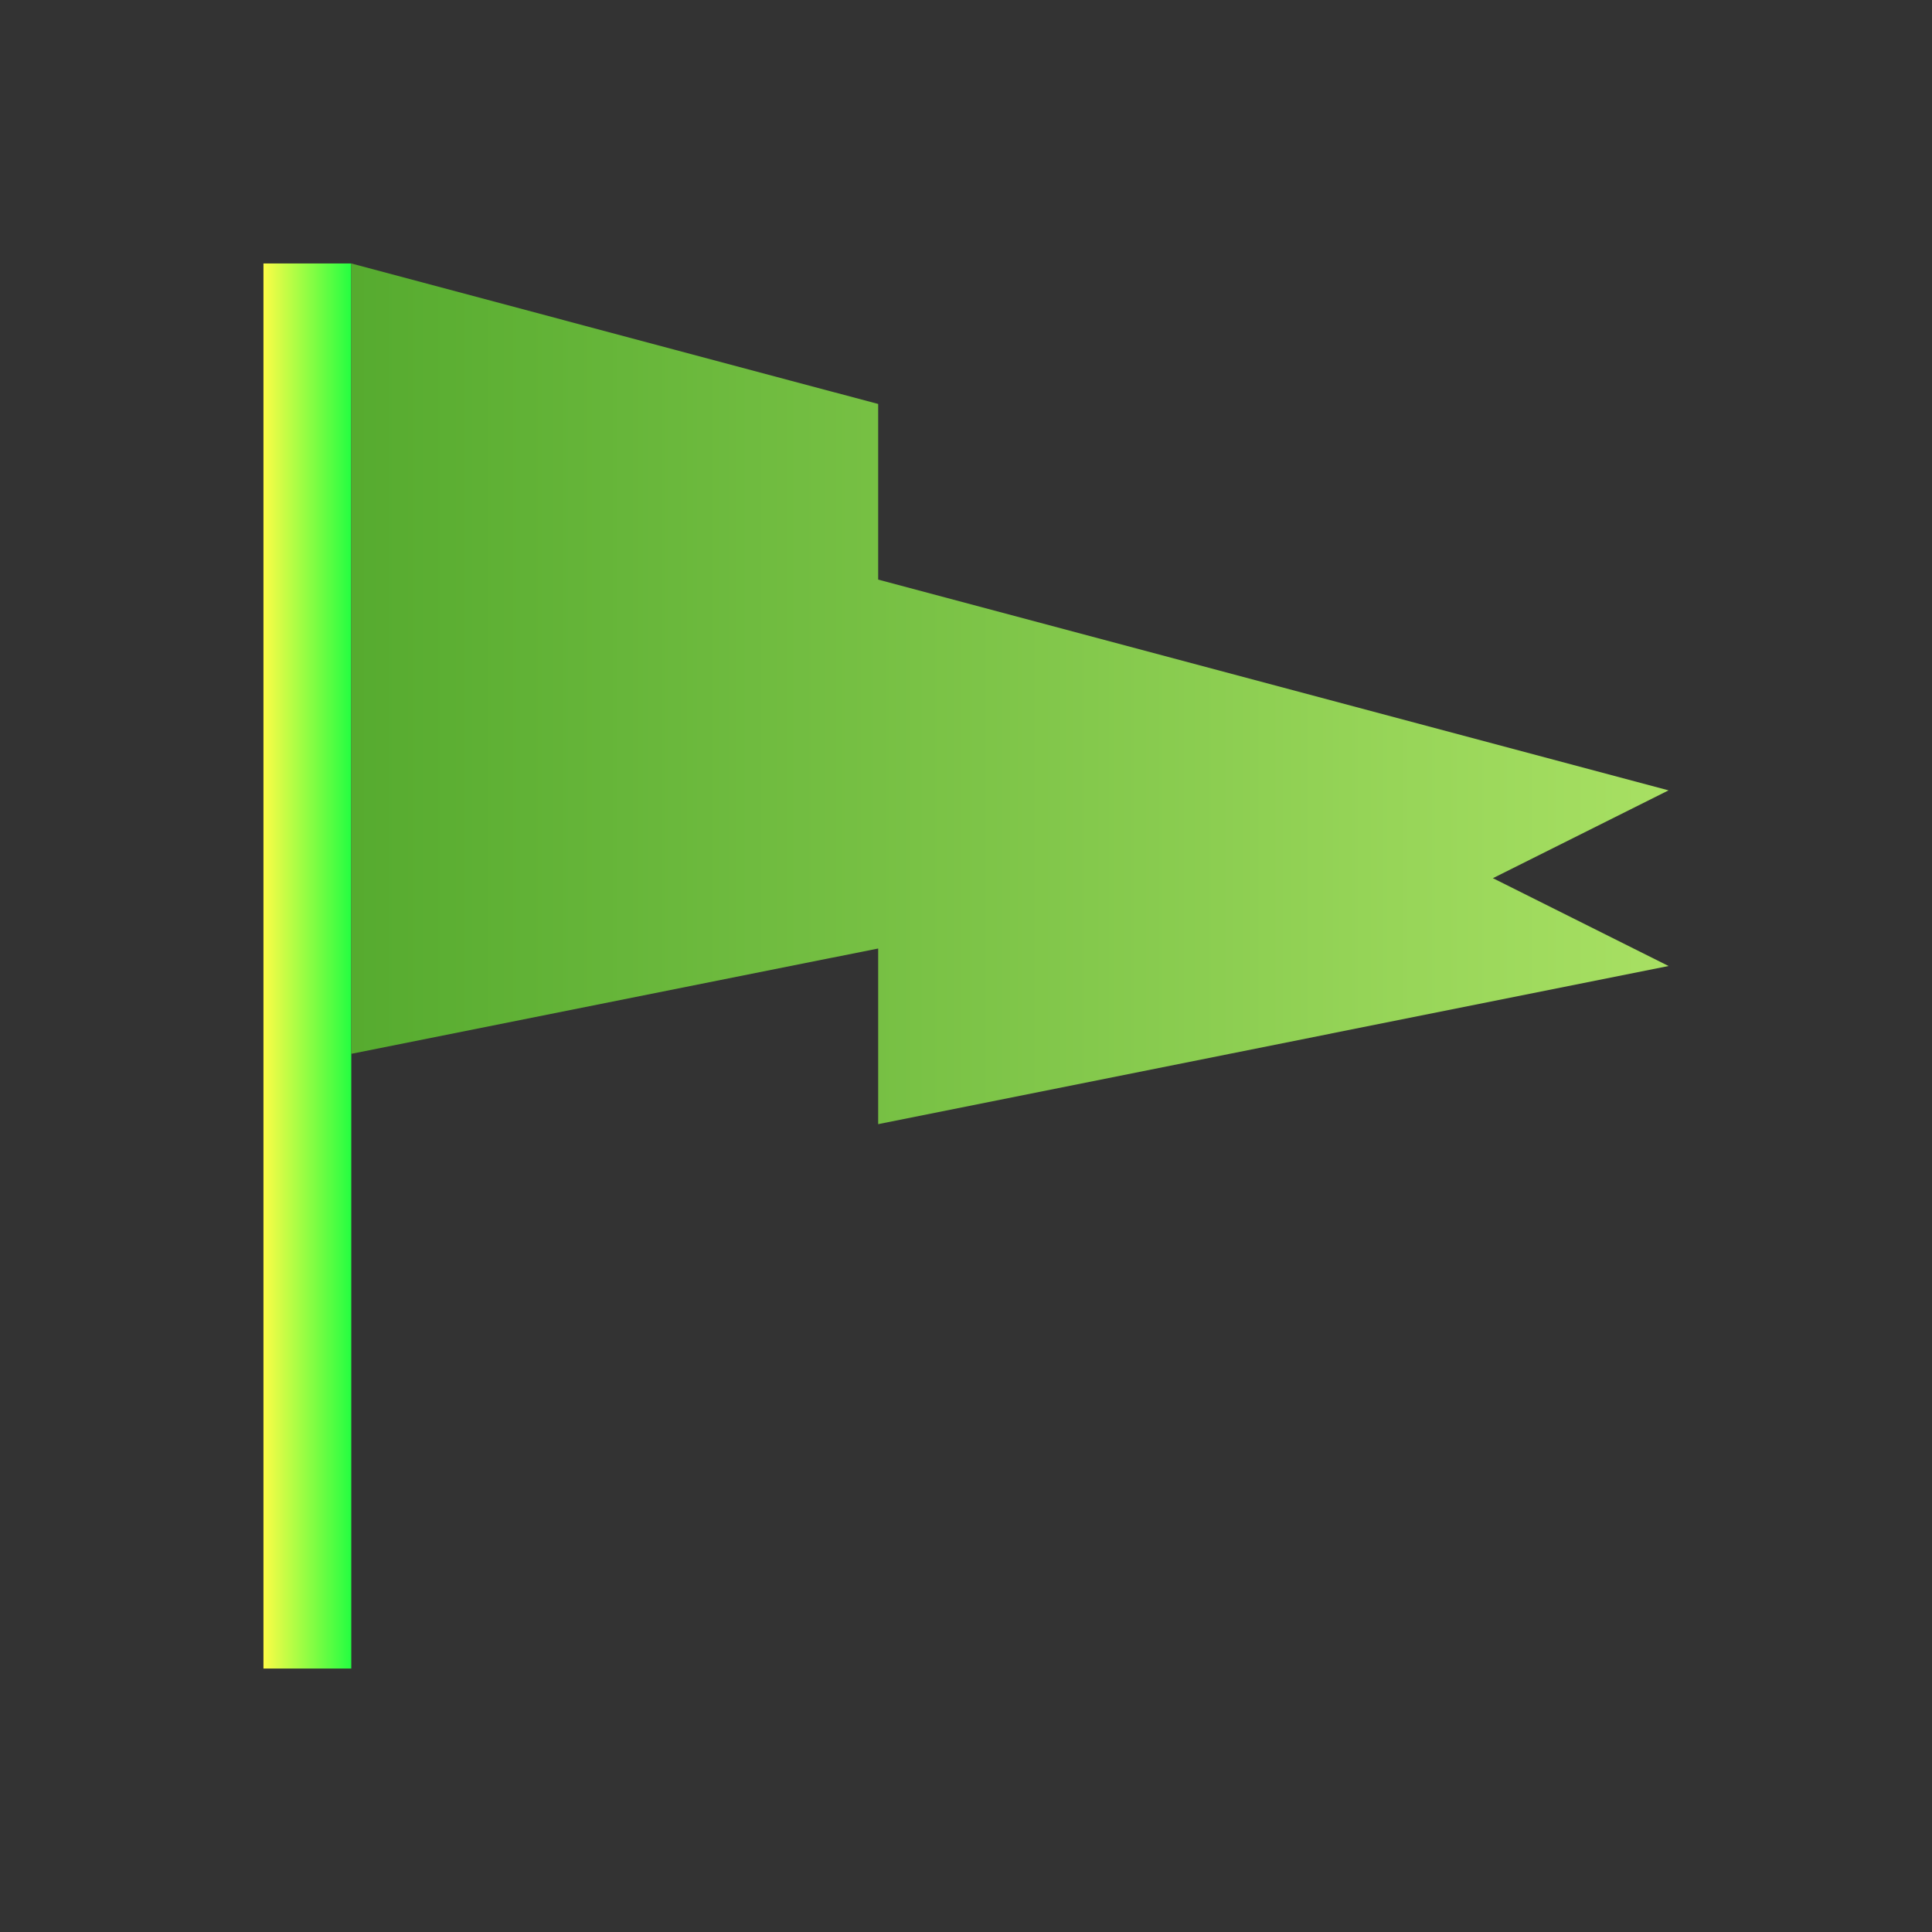 <svg width="22" height="22" viewBox="0 0 22 22" fill="none" xmlns="http://www.w3.org/2000/svg">
<rect x="0" y="0" width="22" height="22" fill="#333333" stroke="none"/>
<path d="M3 3V19H4V12V3H3Z" fill="url(#paint0_linear_10_12546)"/>
<path d="M4 3V12L9 11L10 10.801V12.801L19 11L17 10L19 9L10 6.6V4.6L9 4.334L4 3Z" fill="url(#paint1_linear_10_12546)"/>
<defs>
<linearGradient id="paint0_linear_10_12546" x1="3" y1="11" x2="4" y2="11" gradientUnits="userSpaceOnUse">
<stop stop-color="#FDFC47"/>
<stop offset="1" stop-color="#24FE41"/>
</linearGradient>
<linearGradient id="paint1_linear_10_12546" x1="4" y1="7.9" x2="19" y2="7.9" gradientUnits="userSpaceOnUse">
<stop stop-color="#56AB2F"/>
<stop offset="1" stop-color="#A8E063"/>
</linearGradient>
</defs>
</svg>

